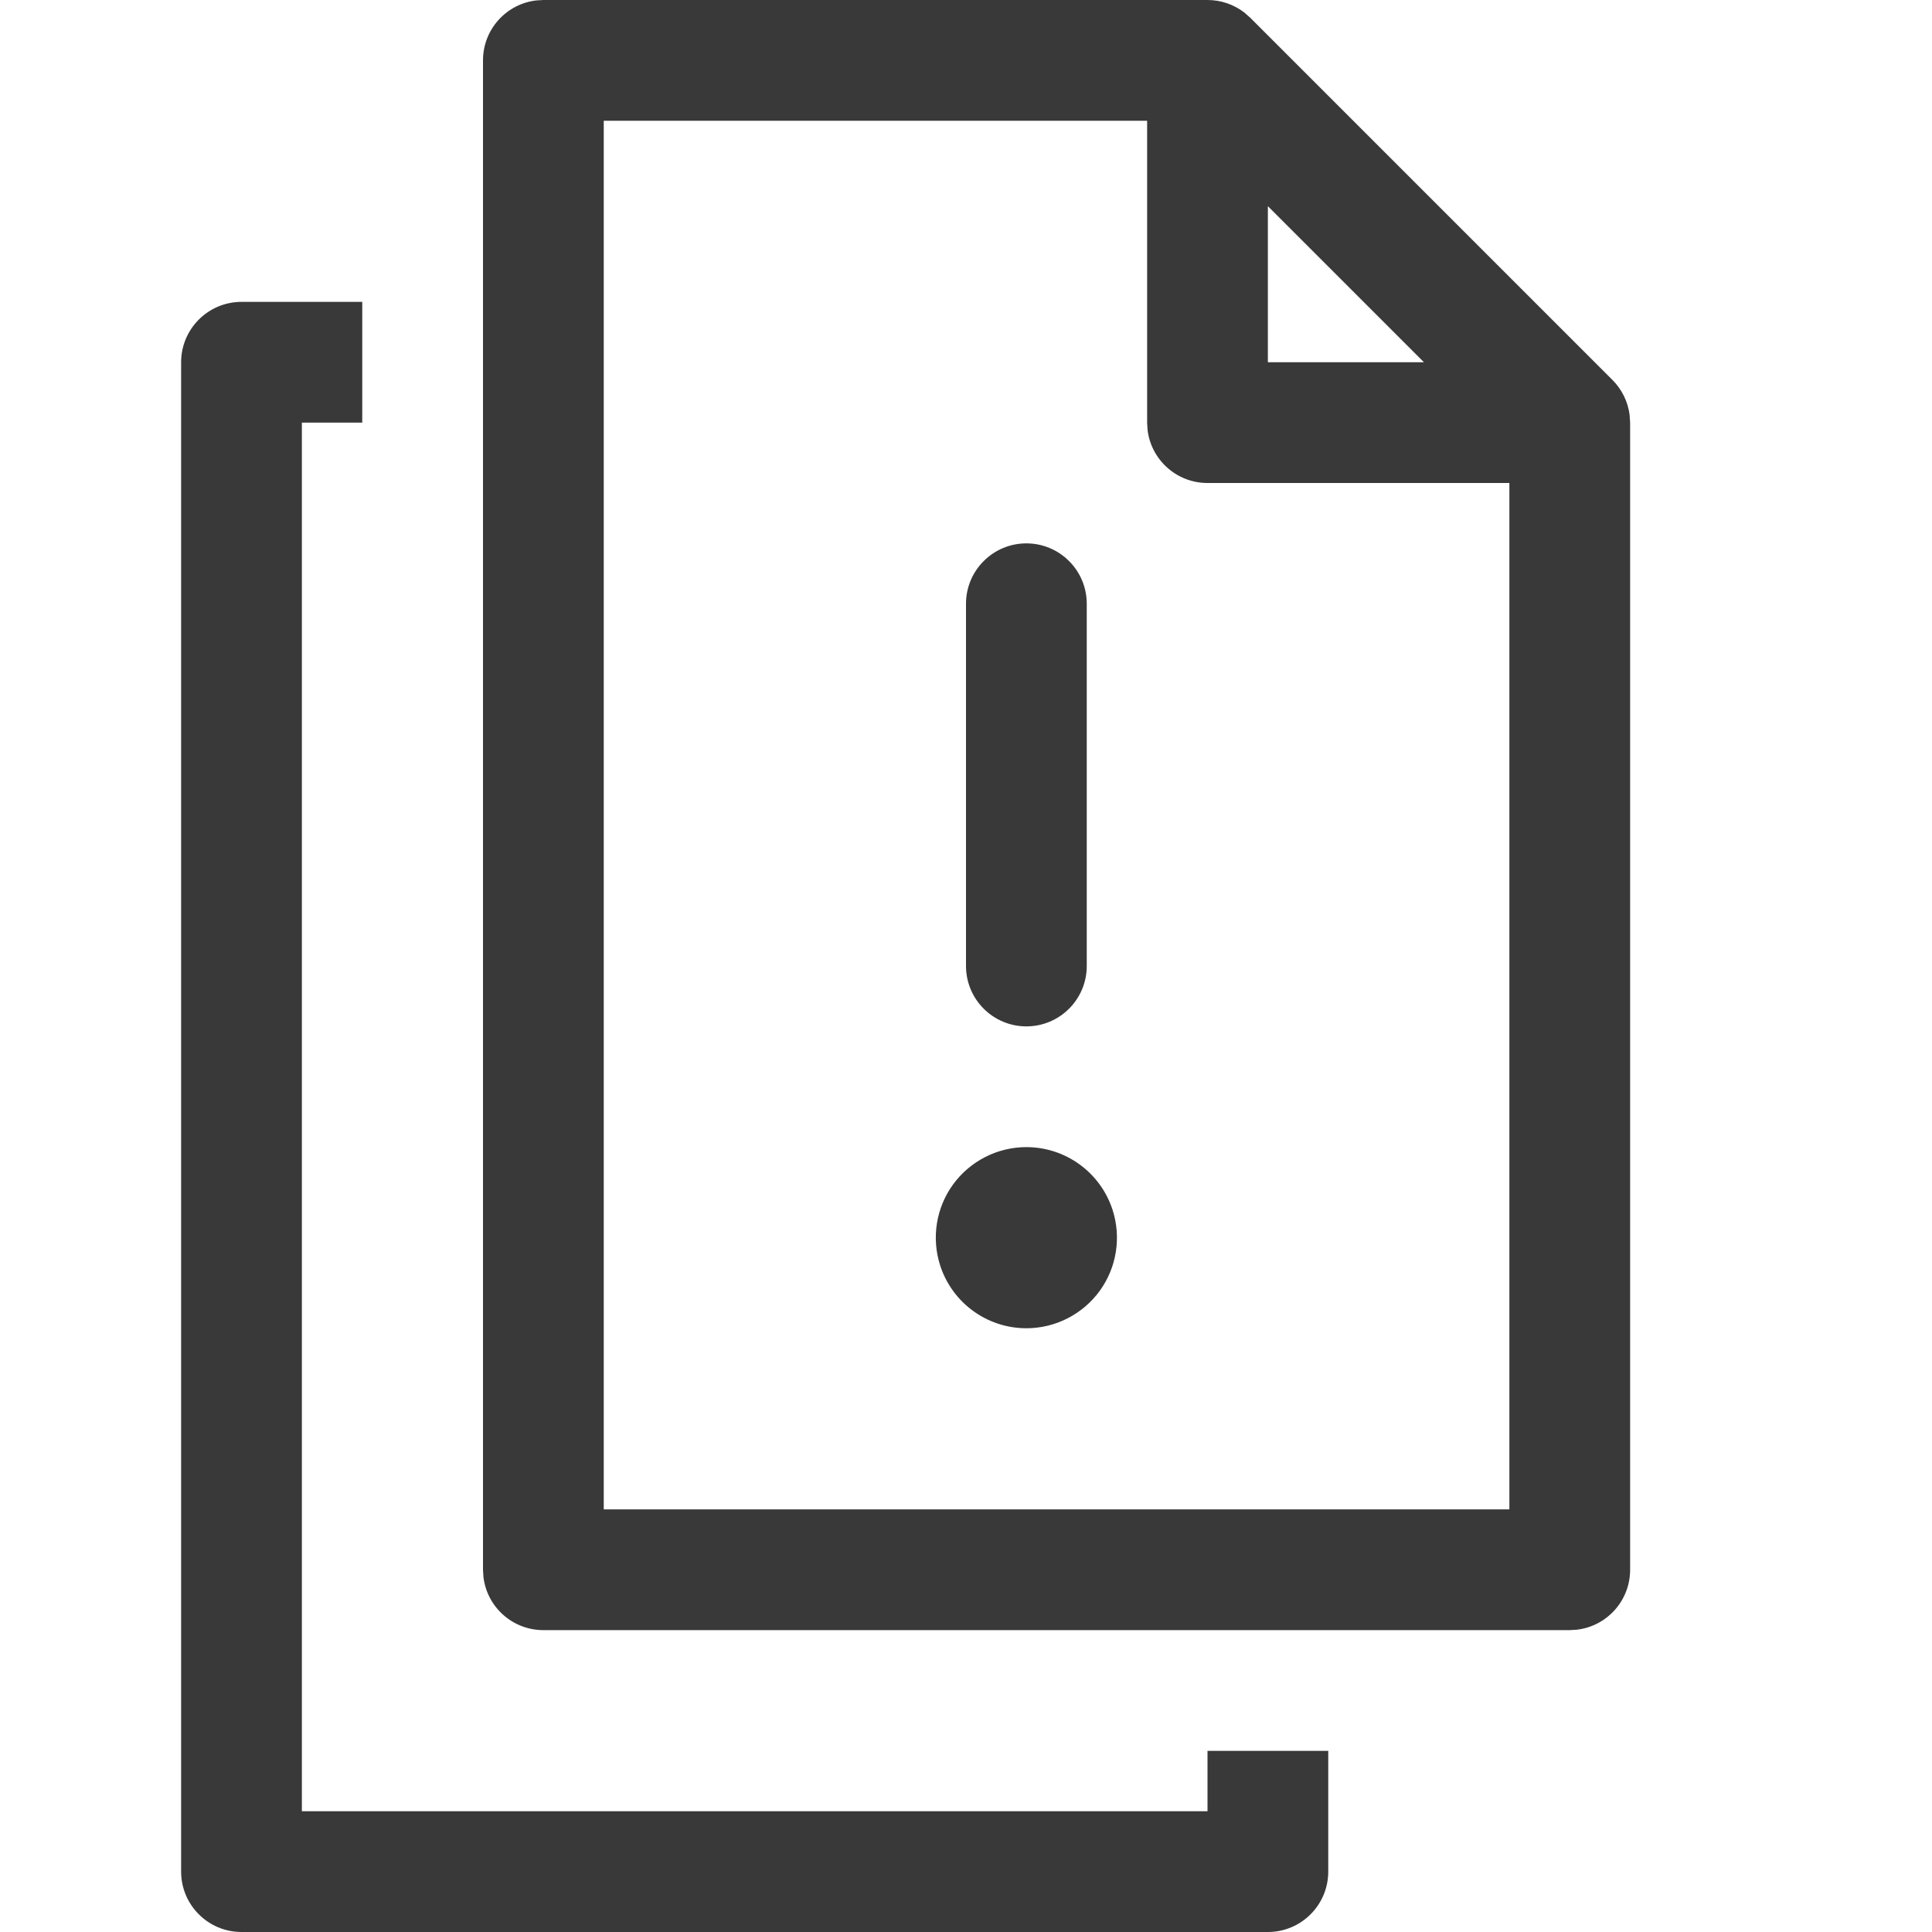 <?xml version="1.0" encoding="UTF-8"?>
<svg width="32px" height="32px" viewBox="0 0 32 32" version="1.1" xmlns="http://www.w3.org/2000/svg" xmlns:xlink="http://www.w3.org/1999/xlink">
    <title>icon/container/energy_account/file_alert</title>
    <g id="Icons-variable-width---for-Exporting-only" stroke="none" stroke-width="1" fill="none" fill-rule="evenodd">
        <g id="icon-/-32-/-file-alert" fill="#39393A">
            <path d="M6,5 L6,7 L5,7 L5,30 L20,30 L20,29 L22,29 L22,31 C22,31.552 21.552,32 21,32 L4,32 C3.448,32 3,31.552 3,31 L3,6 C3,5.448 3.448,5 4,5 L6,5 Z M20,0 C20.221,0 20.434,0.073 20.608,0.206 L20.707,0.293 L26.707,6.293 C26.863,6.449 26.963,6.652 26.991,6.869 L27,7 L27,26 C27,26.513 26.614,26.936 26.117,26.993 L26,27 L9,27 C8.487,27 8.064,26.614 8.007,26.117 L8,26 L8,1 C8,0.487 8.386,0.064 8.883,0.007 L9,0 L20,0 Z M19,2 L10,2 L10,25 L25,25 L25,8 L20,8 C19.487,8 19.064,7.614 19.007,7.117 L19,7 L19,2 Z M17,19 C17.65,19 18.226,19.419 18.427,20.037 C18.575,20.494 18.496,20.994 18.214,21.382 C17.931,21.77 17.48,22 17,22 C16.35,22 15.774,21.581 15.573,20.963 C15.425,20.506 15.504,20.006 15.786,19.618 C16.069,19.23 16.52,19 17,19 Z M17,9 C17.552,9 18,9.448 18,10 L18,16 C18,16.552 17.552,17 17,17 C16.448,17 16,16.552 16,16 L16,10 C16,9.448 16.448,9 17,9 Z M23.585,6 L21,3.415 L21,6 L23.585,6 Z" id="●-icon"></path>
        </g>
    </g>
</svg>